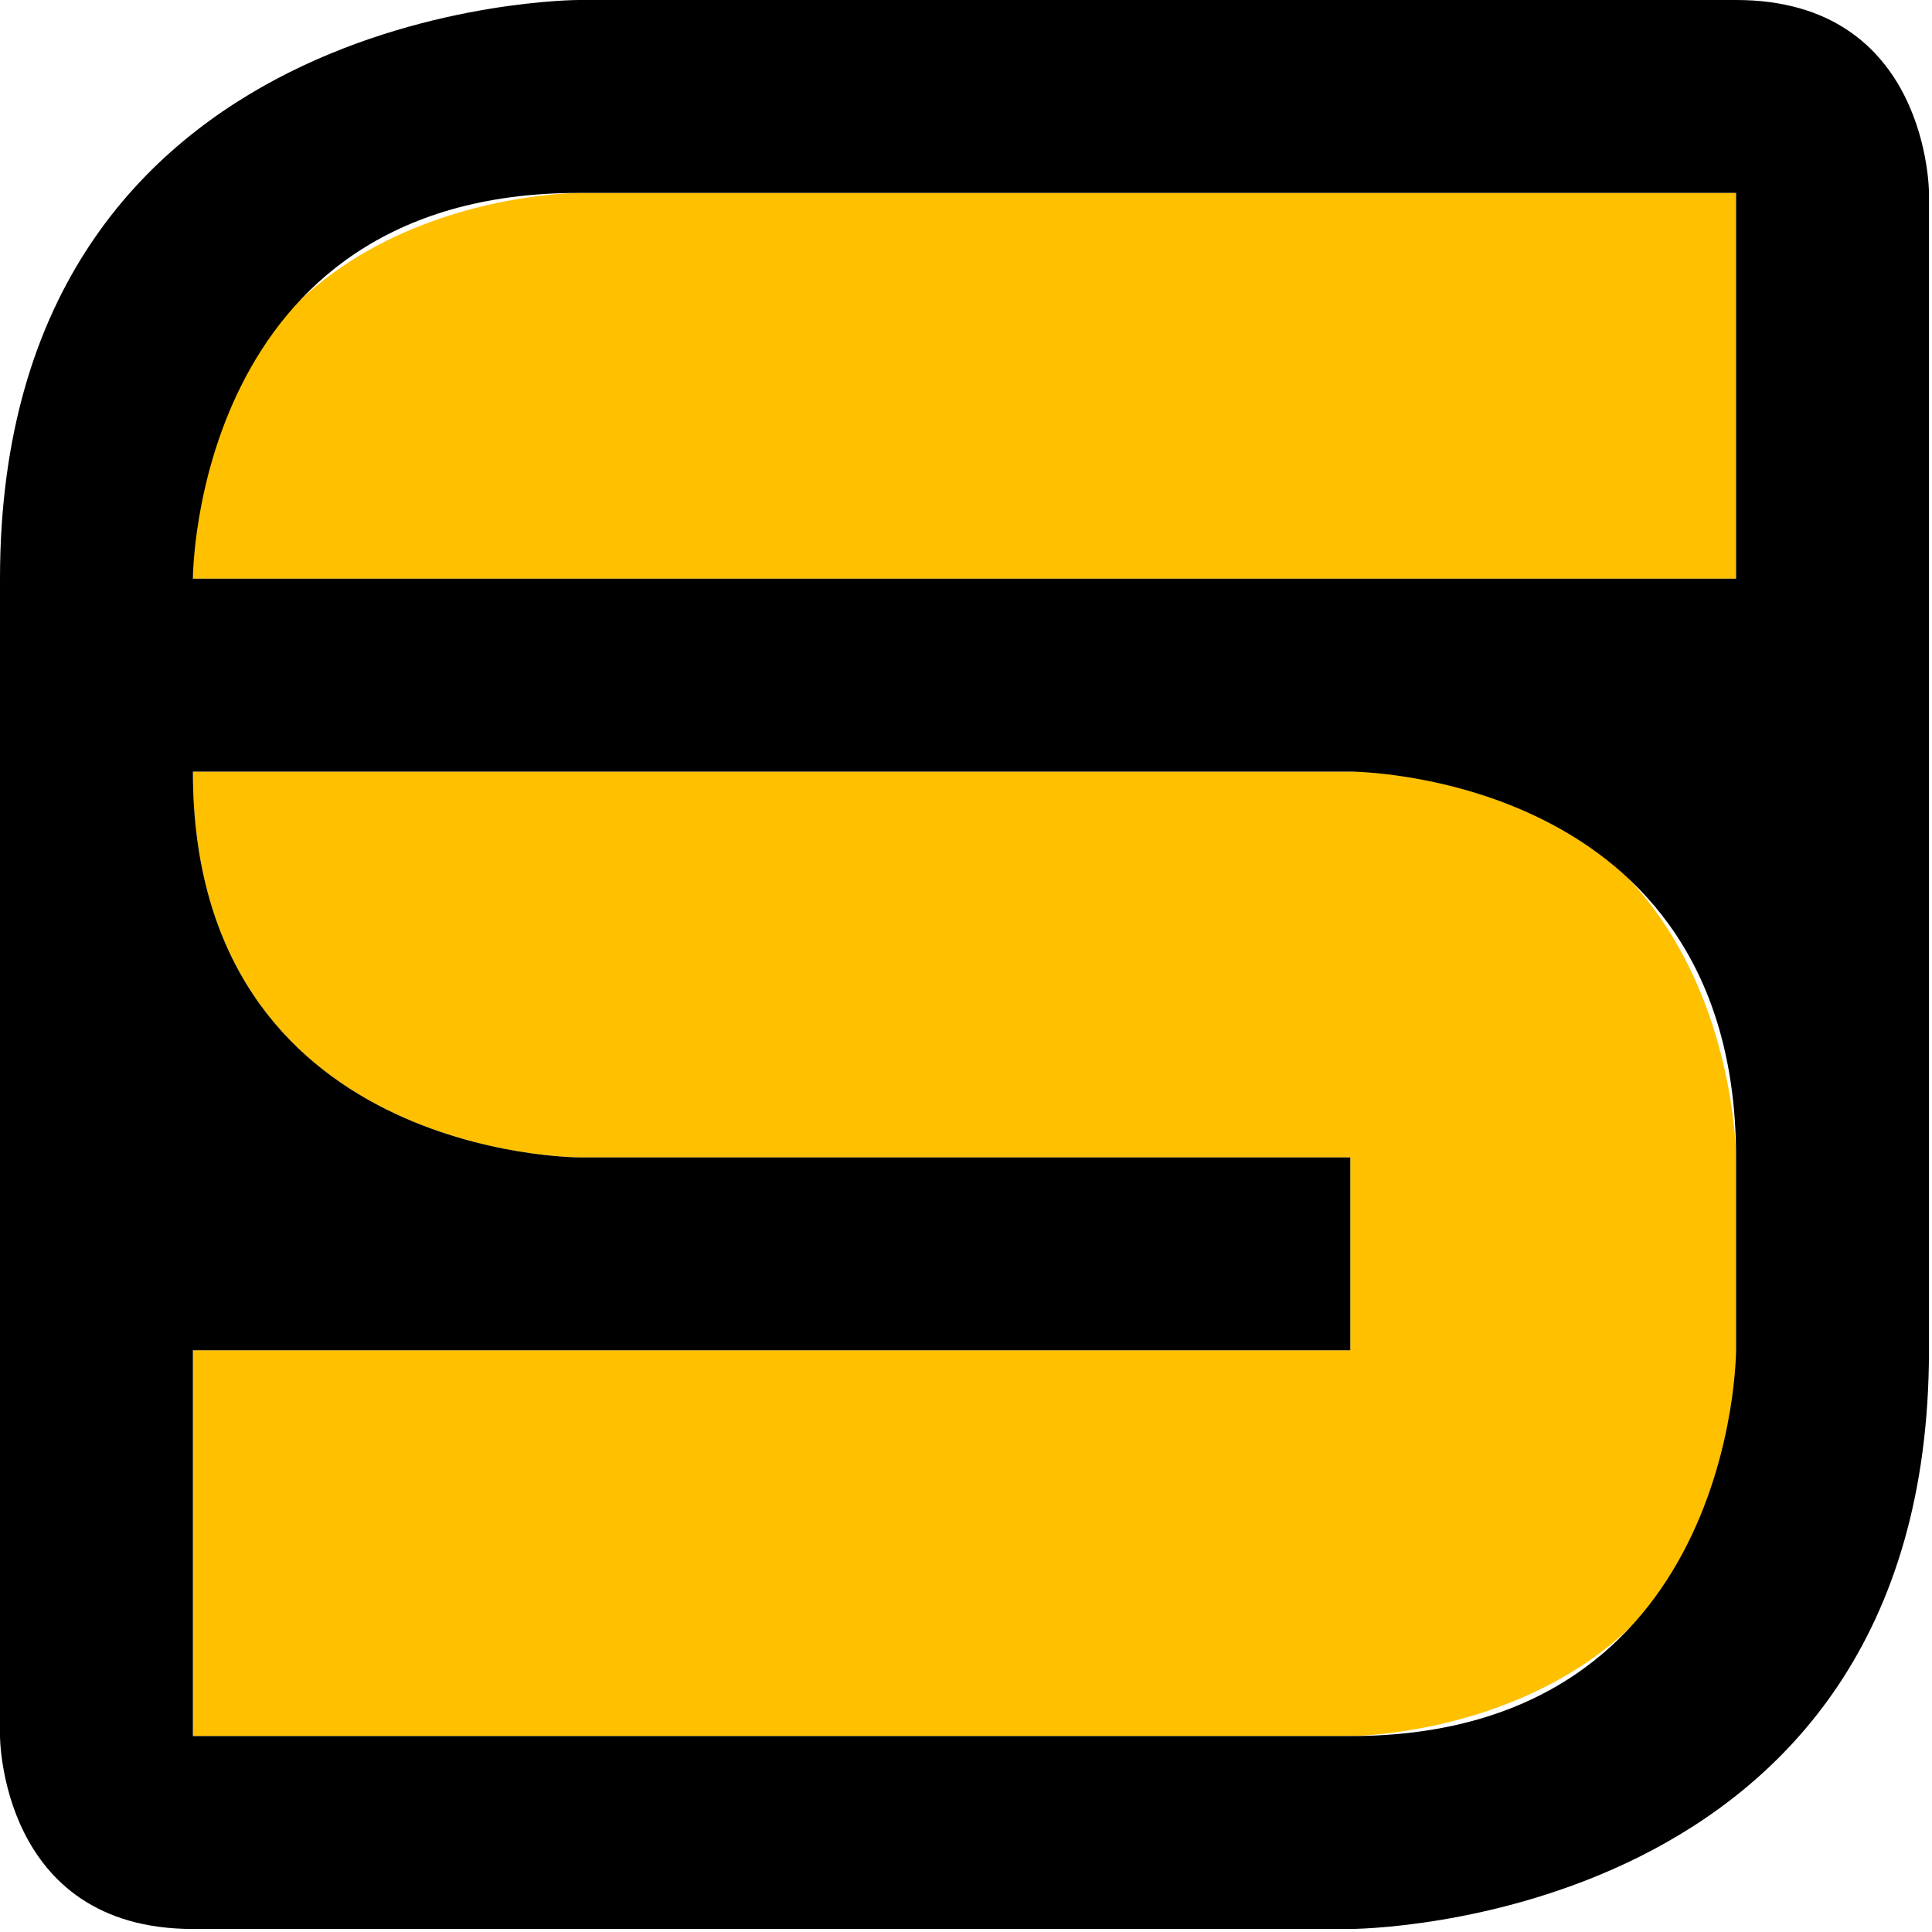 <svg xmlns="http://www.w3.org/2000/svg" width="53cm" height="53cm" viewBox="0 0 53 53">
<g>
<g transform="translate(-5.292,-5.292)" style="fill:#ffc000;fill-opacity:1;paint-order:stroke markers fill;stroke:none">
<g style="fill:#ffc000;fill-opacity:1;paint-order:stroke markers fill;stroke:none">
<path d="m 21.167,37.042 h 21.167 v 5.292 h -31.75 v 10.583 h 31.75 c 0,0 10.583,0 10.583,-10.583 v -5.292 c 0,0 0,-10.583 -10.583,-10.583 h -31.75 c 0,10.583 10.583,10.583 10.583,10.583 z m 0,-26.458 h 31.75 V 21.167 H 10.583 c -3e-6,-10.583 10.583,-10.583 10.583,-10.583 z" style="fill:#ffc000;fill-opacity:1;stroke:none;stroke-width:0;stroke-linecap:round;stroke-linejoin:round;stroke-miterlimit:4;stroke-dasharray:none;stroke-opacity:1;paint-order:stroke markers fill"/>
</g>
</g>
<path d="M 47.625,15.875 V 5.292 c 0,0 -21.167,0 -31.75,0 C 5.292,5.292 5.292,15.875 5.292,15.875 c 0,0 0,-5.292 0,5.292 C 5.292,31.75 15.875,31.75 15.875,31.75 h 21.167 v 5.292 H 5.292 v 10.583 c 0,0 21.167,0 31.75,0 10.583,0 10.583,-10.583 10.583,-10.583 0,0 0,5.292 0,-5.292 0,-10.583 -10.583,-10.583 -10.583,-10.583 h 15.875 c 0,0 0,0 0,15.875 0,15.875 -15.875,15.875 -15.875,15.875 0,0 -26.458,0 -31.75,0 C 0,52.917 0,47.625 0,47.625 0,47.625 0,31.75 0,15.875 0,0 15.875,0 15.875,0 c 0,0 26.458,0 31.75,0 5.292,0 5.292,5.292 5.292,5.292 V 21.167 H 5.292 V 15.875 Z" style="fill:#000000;stroke:none;stroke-width:0.265px;stroke-linecap:butt;stroke-linejoin:miter;stroke-opacity:1;fill-opacity:1"/>
</g>
</svg>
